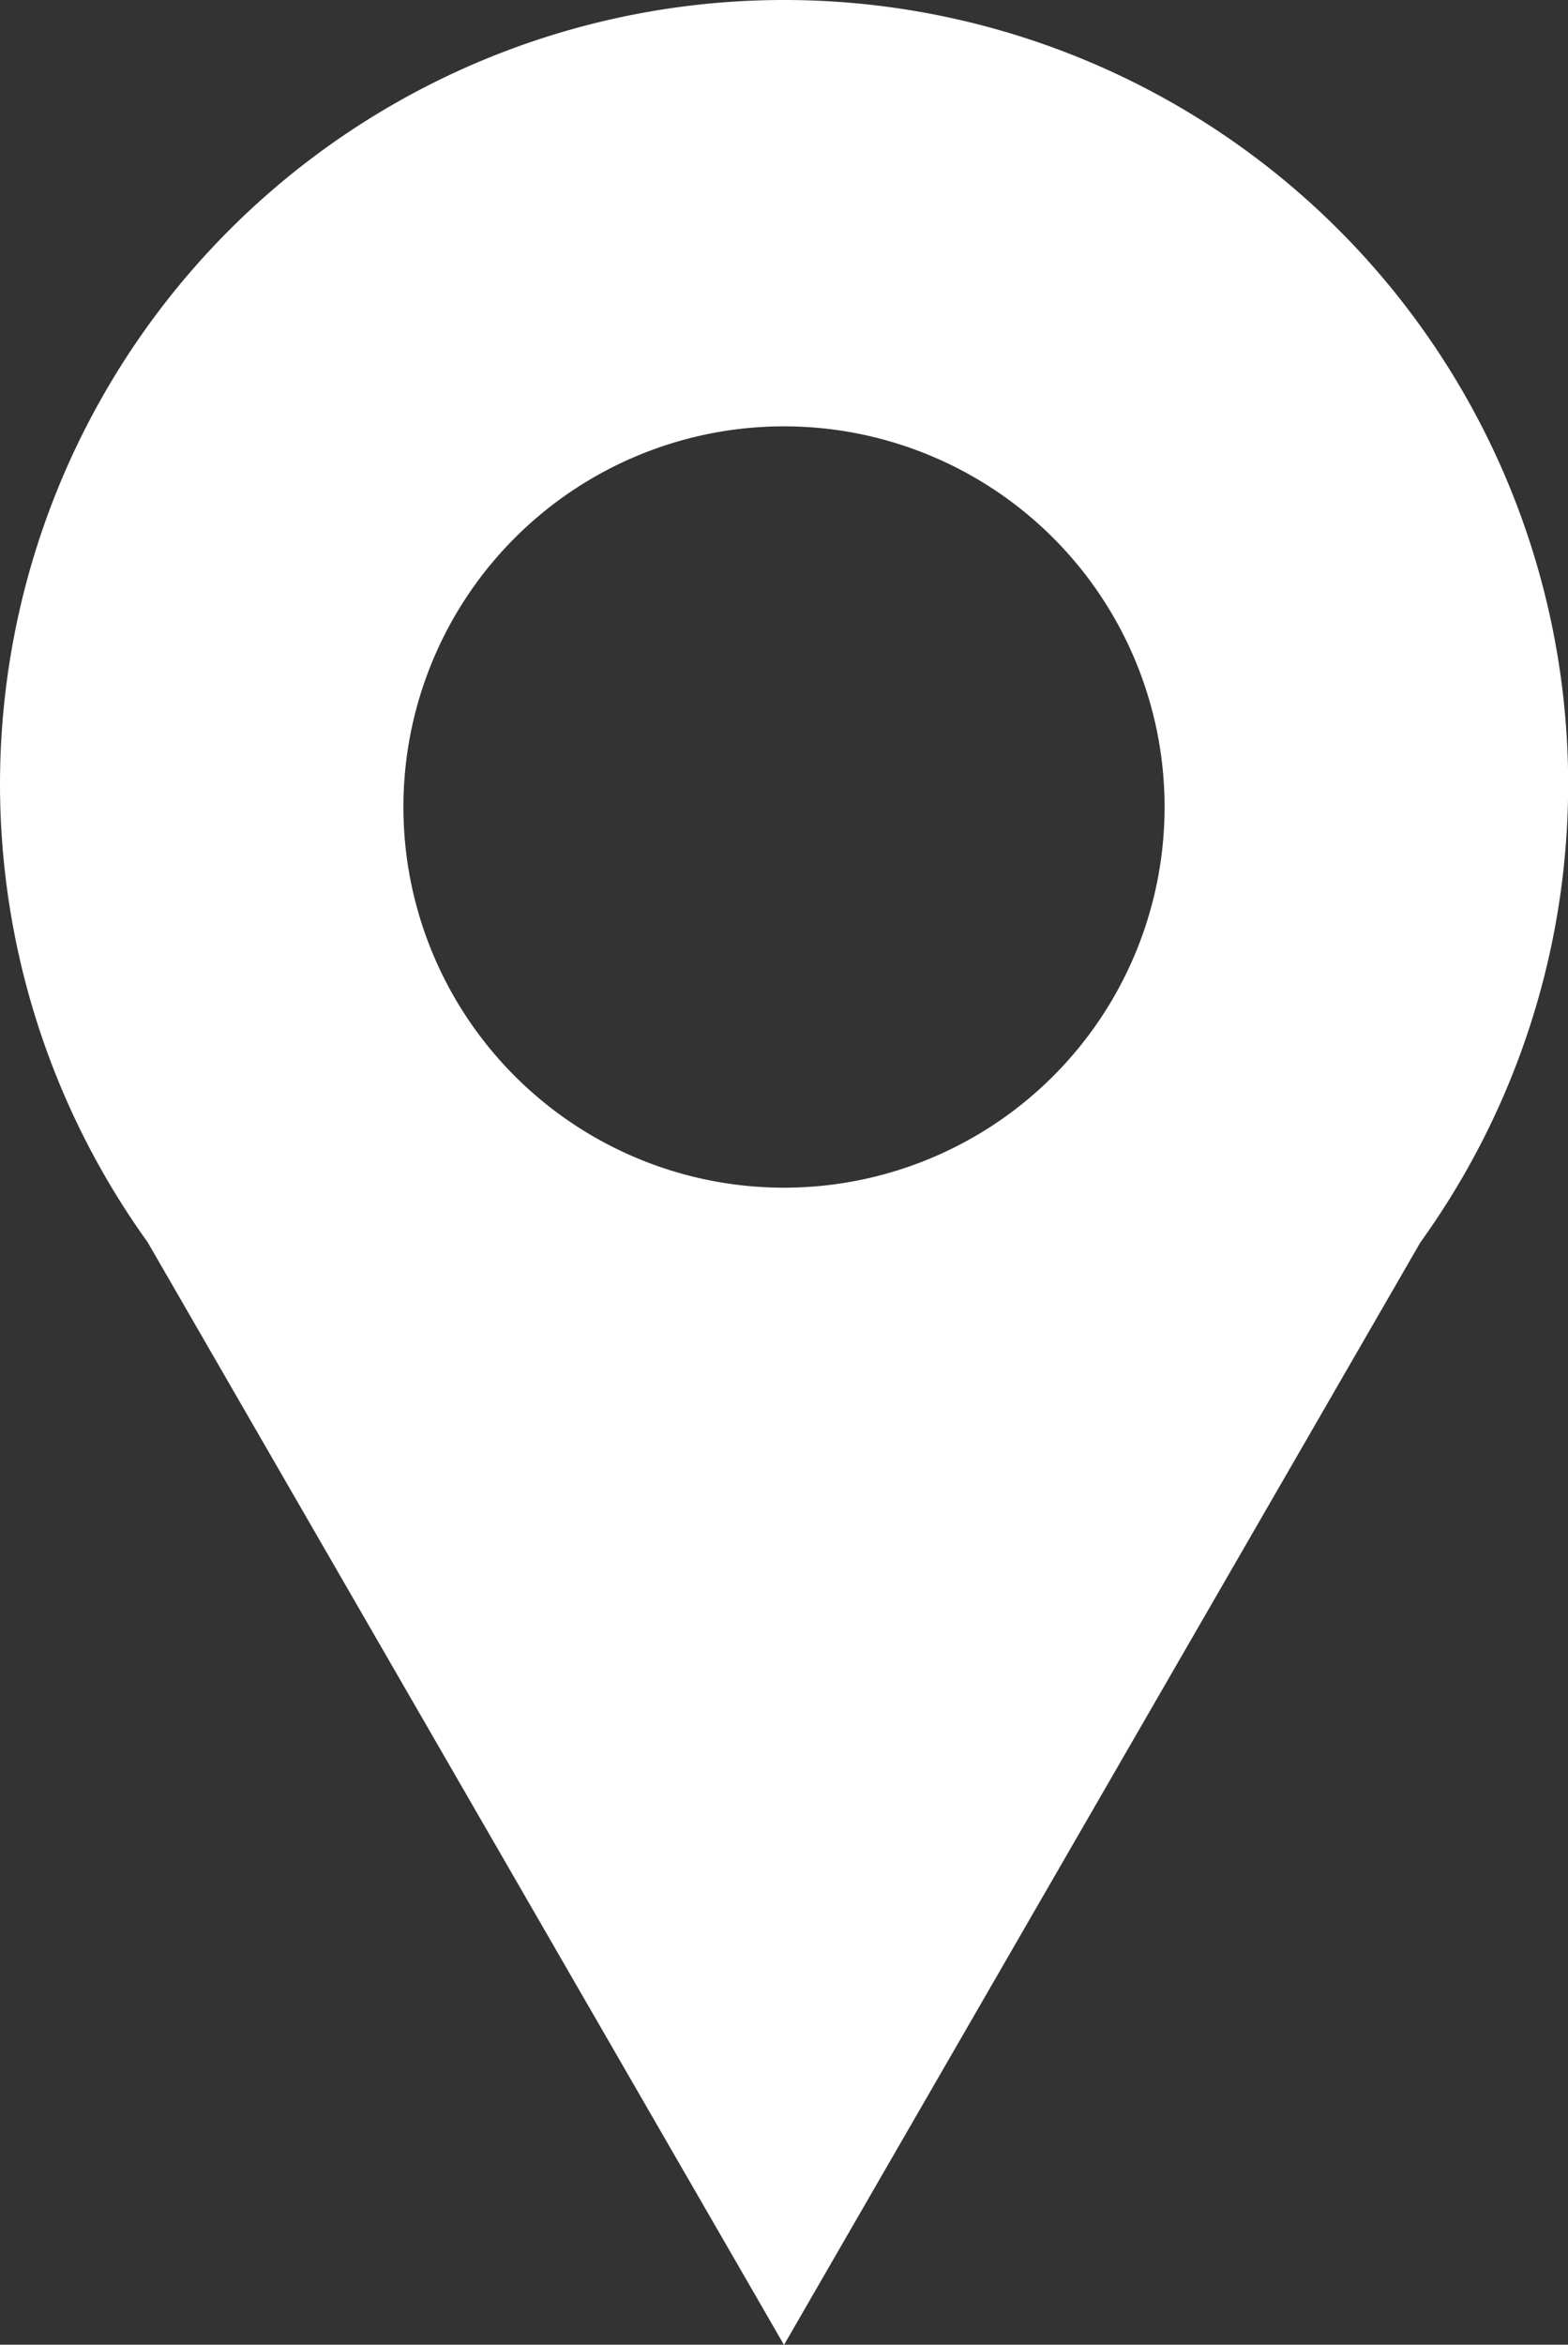 <svg xmlns="http://www.w3.org/2000/svg" viewBox="0 0 206 307.97">
  <rect x="0" y="0" width="206" height="307.97" fill="#333333" stroke="none"/>
  <defs>
    <style>
      .cls-1 {
        fill: #fff;
      }
    </style>
  </defs>
  <title>place</title>
  <g id="Layer_2" data-name="Layer 2">
    <g id="Layer_1-2" data-name="Layer 1">
      <path class="cls-1" d="M103,0A103,103,0,0,0,19.39,163.15L103,308l83.61-144.82A103,103,0,0,0,103,0Zm0,156a50,50,0,1,1,50-50A50,50,0,0,1,103,156Z"/>
    </g>
  </g>
</svg>

